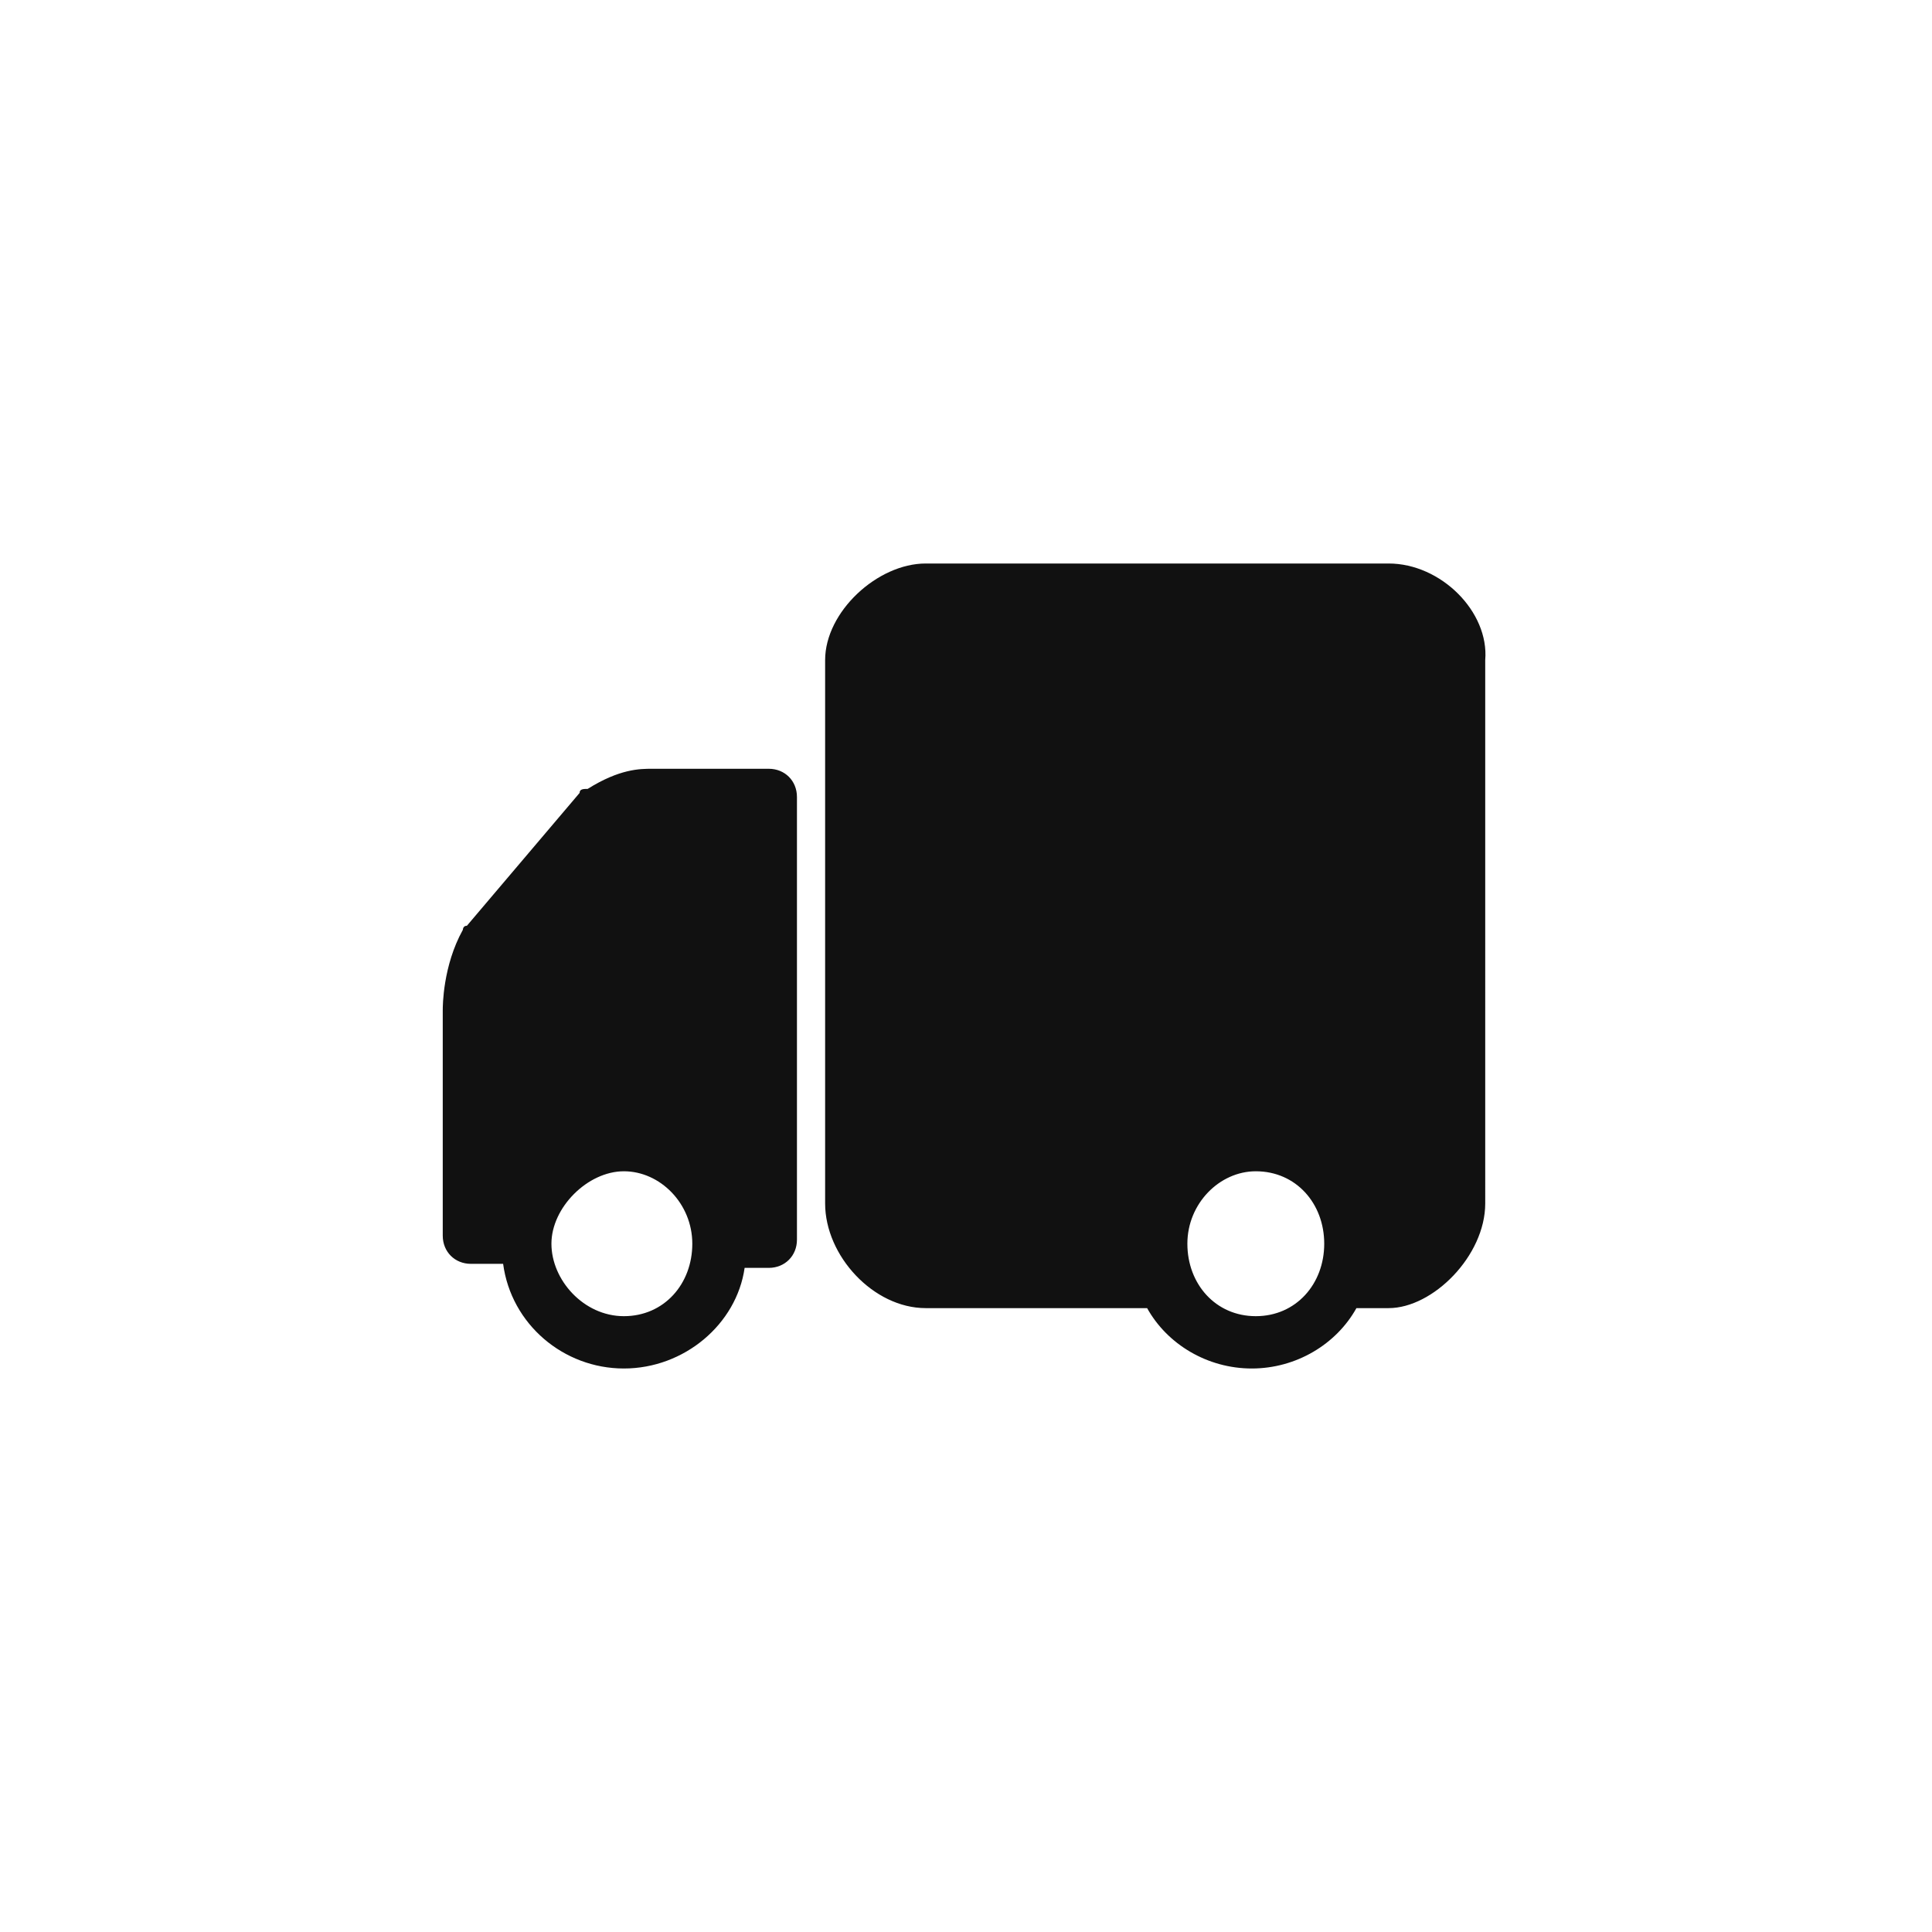 <?xml version="1.0" encoding="utf-8"?>
<svg version="1.1" id="icon_x2F_Utility_x2F_Ship_x2F_truck-Layer_1"
	 xmlns="http://www.w3.org/2000/svg" xmlns:xlink="http://www.w3.org/1999/xlink" x="0px" y="0px" viewBox="0 0 48 48"
	 style="enable-background:new 0 0 48 48;" xml:space="preserve">
<path id="icon_x2F_Utility_x2F_Ship_x2F_truck-path-1_1_" style="fill:#111111;" d="M34.5,14H23c-1.2,0-2.5,1.2-2.5,2.4v13.5
	c0,1.3,1.2,2.6,2.5,2.6h5.5C29,33.4,30,34,31.1,34s2.1-0.6,2.6-1.5h0.8c1.1,0,2.4-1.3,2.4-2.6V16.4C37,15.2,35.8,14,34.5,14z
	 M31.2,32.7c-1,0-1.7-0.8-1.7-1.8s0.8-1.8,1.7-1.8c1,0,1.7,0.8,1.7,1.8S32.2,32.7,31.2,32.7z M19.1,19.1c0.4,0,0.7,0.3,0.7,0.7v11
	c0,0.4-0.3,0.7-0.7,0.7h-0.6c-0.2,1.4-1.5,2.5-3,2.5s-2.8-1.1-3-2.6h-0.8c-0.4,0-0.7-0.3-0.7-0.7v-5.6c0-0.1,0-1.1,0.5-2
	c0,0,0-0.1,0.1-0.1l2.8-3.3c0-0.1,0.1-0.1,0.2-0.1c0.8-0.5,1.3-0.5,1.6-0.5C16.2,19.1,19.1,19.1,19.1,19.1z M15.5,32.7
	c1,0,1.7-0.8,1.7-1.8s-0.8-1.8-1.7-1.8s-1.8,0.9-1.8,1.8S14.5,32.7,15.5,32.7z"/>
</svg>
